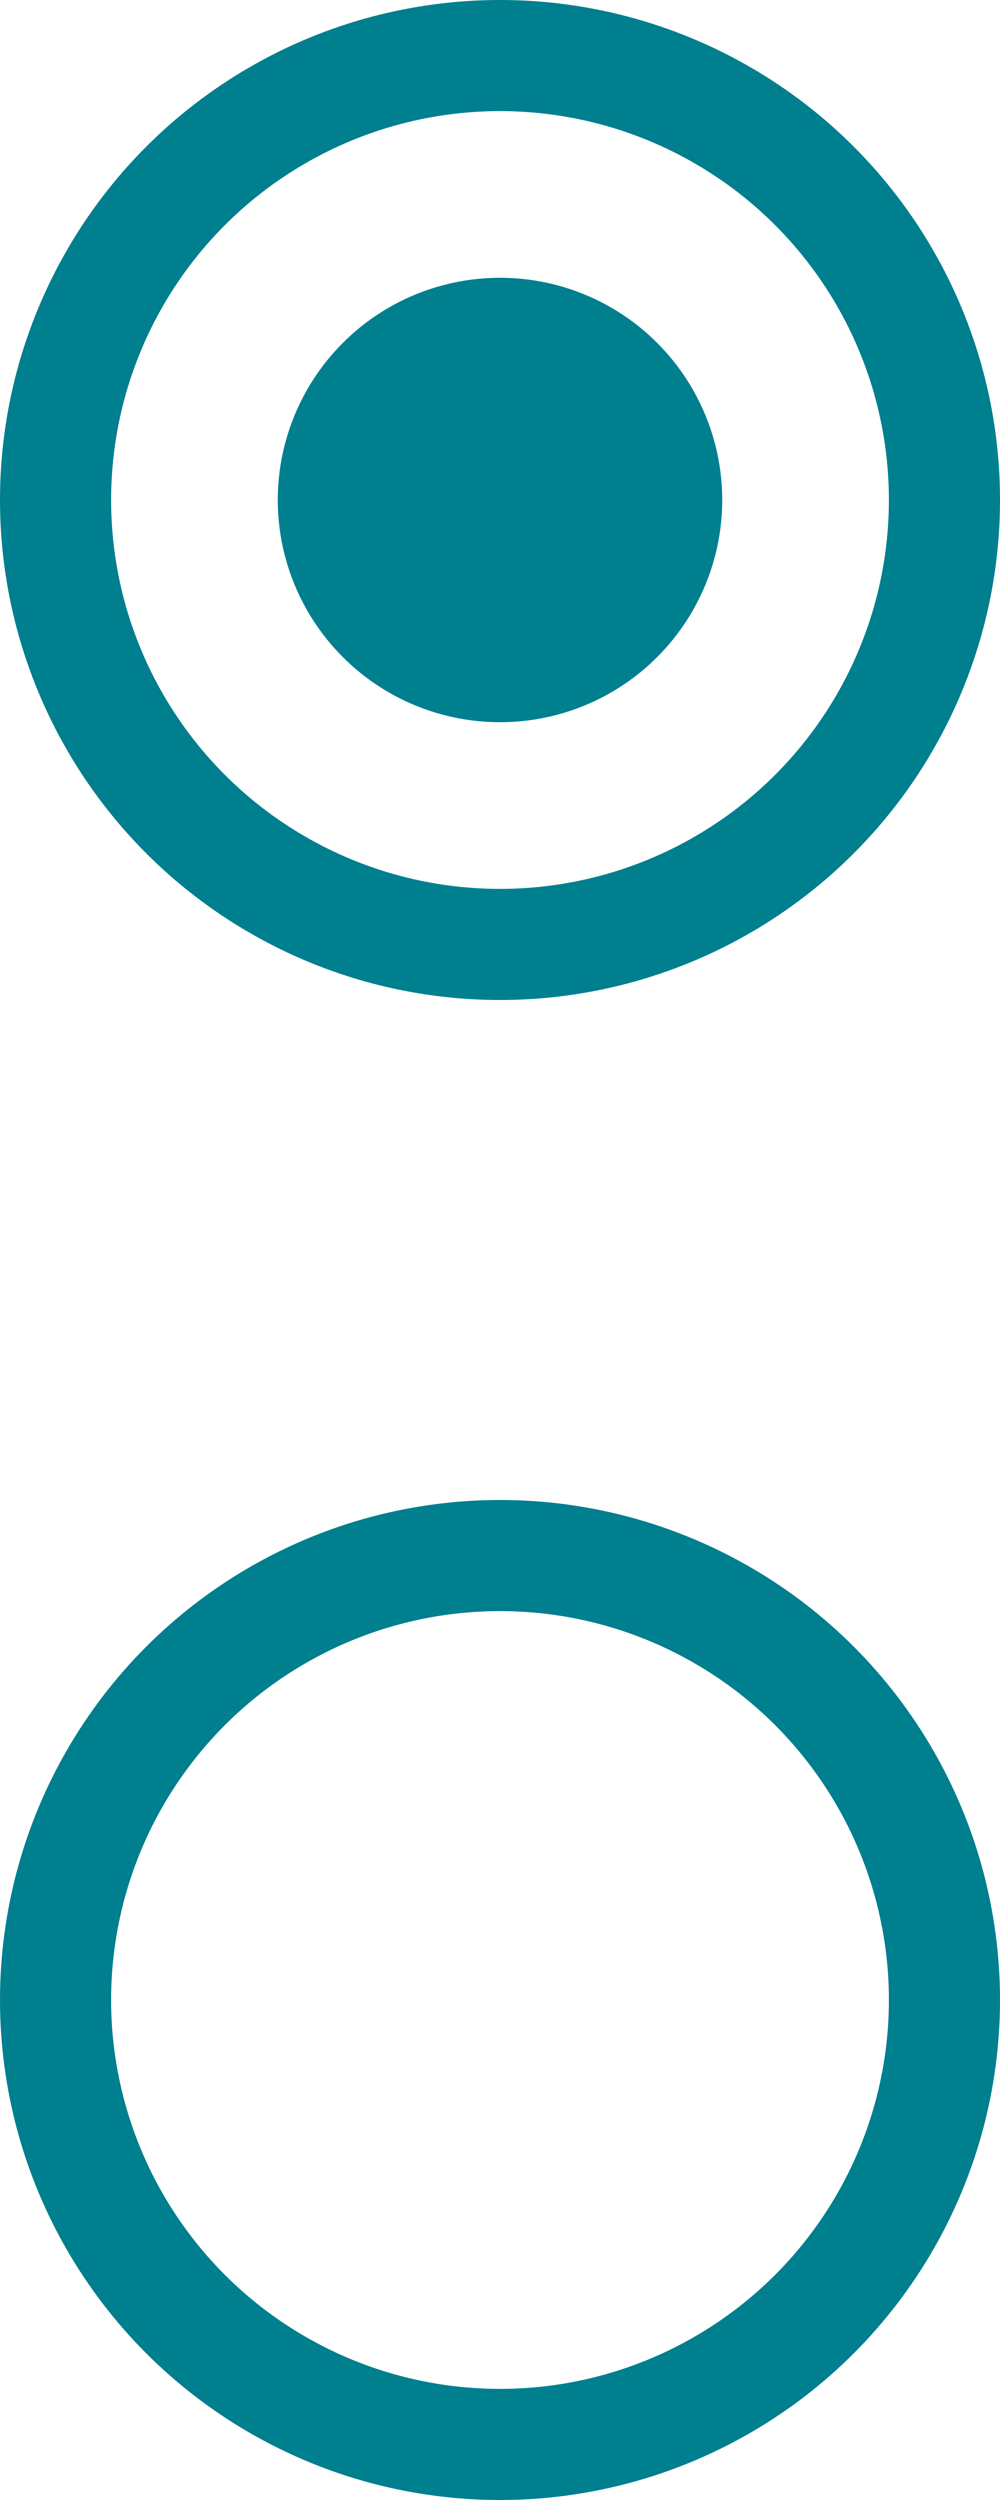 <svg width="18" height="45" viewBox="0 0 18 45" fill="none" xmlns="http://www.w3.org/2000/svg">
<circle cx="9" cy="9" r="4" fill="#007F8F"/>
<circle cx="9" cy="9" r="8" stroke="#007F8F" stroke-width="2"/>
<circle cx="9" cy="36" r="8" stroke="#007F8F" stroke-width="2"/>
</svg>
